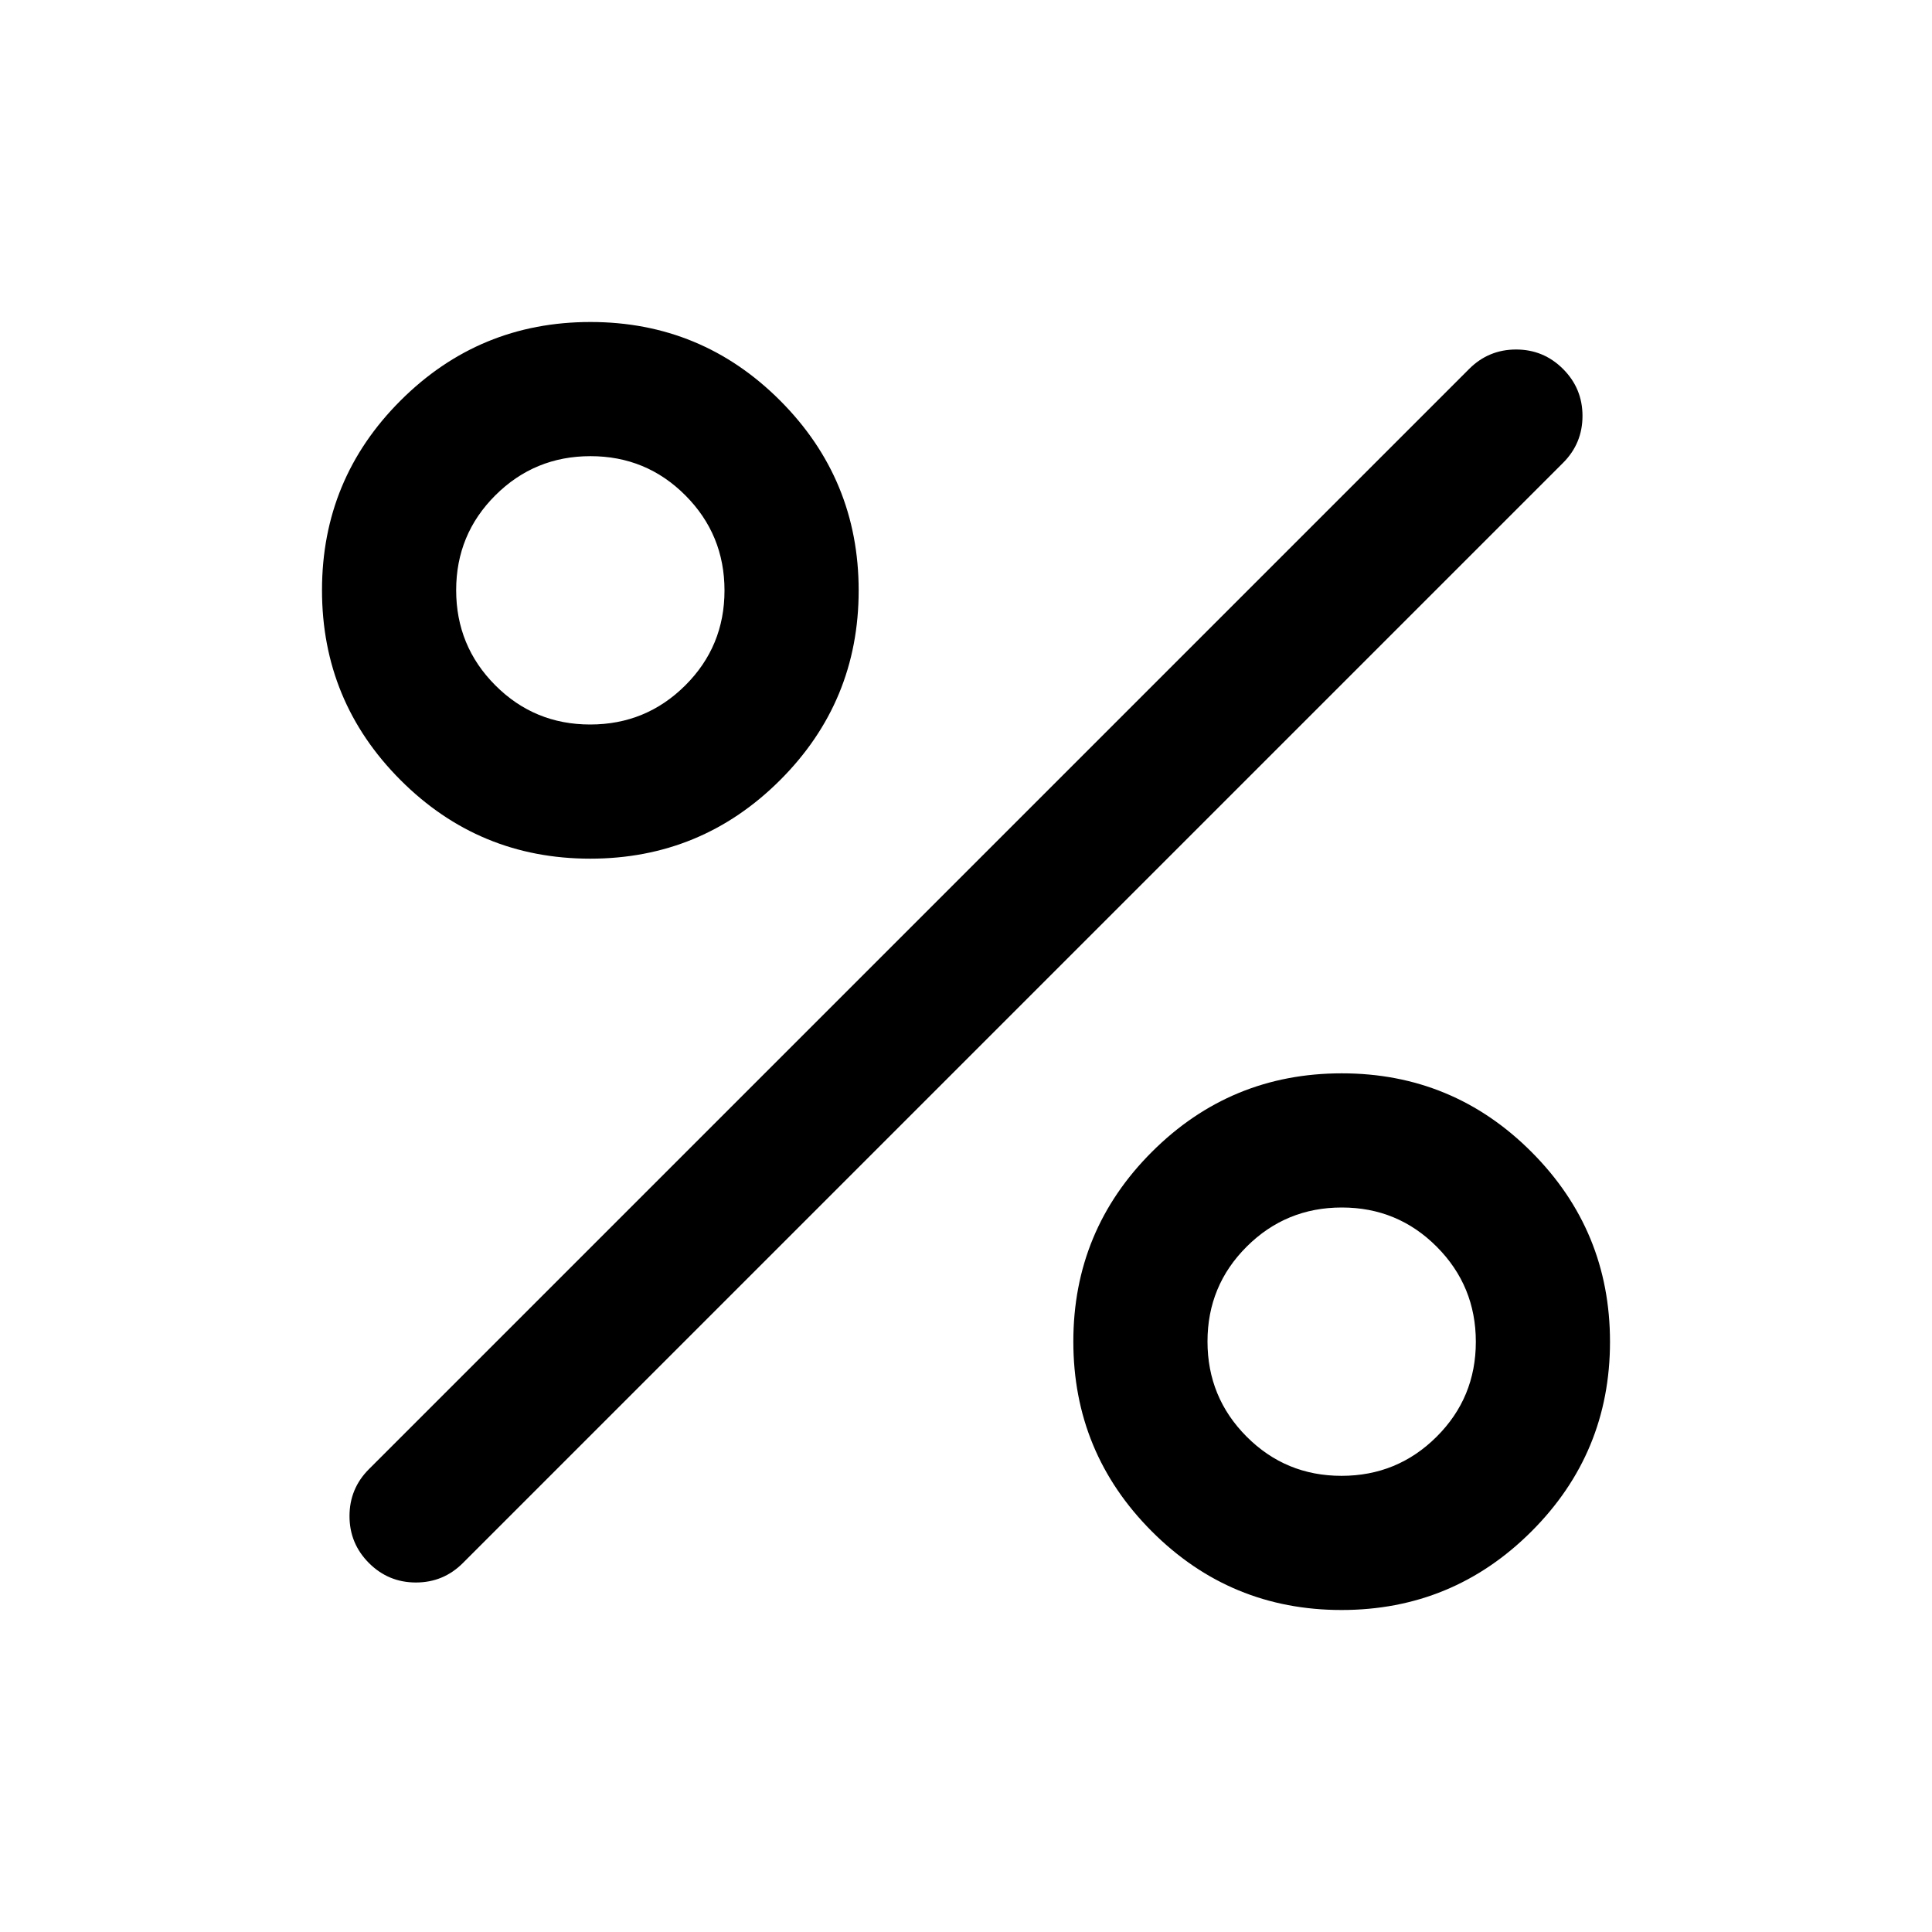 <svg xmlns="http://www.w3.org/2000/svg" height="40" viewBox="0 -960 960 960" width="40"><path d="M293.266-533.334q-55.266 0-94.266-39.067-39-39.067-39-94.333T199.067-761q39.068-39 94.333-39 55.266 0 94.266 39.067 39 39.068 39 94.333 0 55.266-39.067 94.266-39.067 39-94.333 39ZM293.255-600Q321-600 340.5-619.422q19.5-19.421 19.5-47.166 0-27.746-19.422-47.246-19.421-19.5-47.166-19.5-27.746 0-47.246 19.422-19.5 19.422-19.5 47.167t19.422 47.245Q265.51-600 293.255-600ZM666.6-160q-55.266 0-94.266-39.067-39-39.068-39-94.333 0-55.266 39.067-94.266 39.067-39 94.333-39T761-387.599q39 39.067 39 94.333T760.933-199q-39.068 39-94.333 39Zm-.012-66.666q27.746 0 47.246-19.422 19.5-19.422 19.5-47.167T713.912-340.5Q694.49-360 666.745-360T619.5-340.578Q600-321.157 600-293.412q0 27.746 19.422 47.246 19.421 19.5 47.166 19.5Zm-483.255 43.333q-9.666-9.667-9.666-23.333 0-13.667 9.666-23.334L730-776.667q9.667-9.666 23.334-9.666 13.666 0 23.333 9.666 9.666 9.667 9.666 23.333 0 13.667-9.666 23.334L230-183.333q-9.667 9.666-23.334 9.666-13.666 0-23.333-9.666Z"/></svg>
